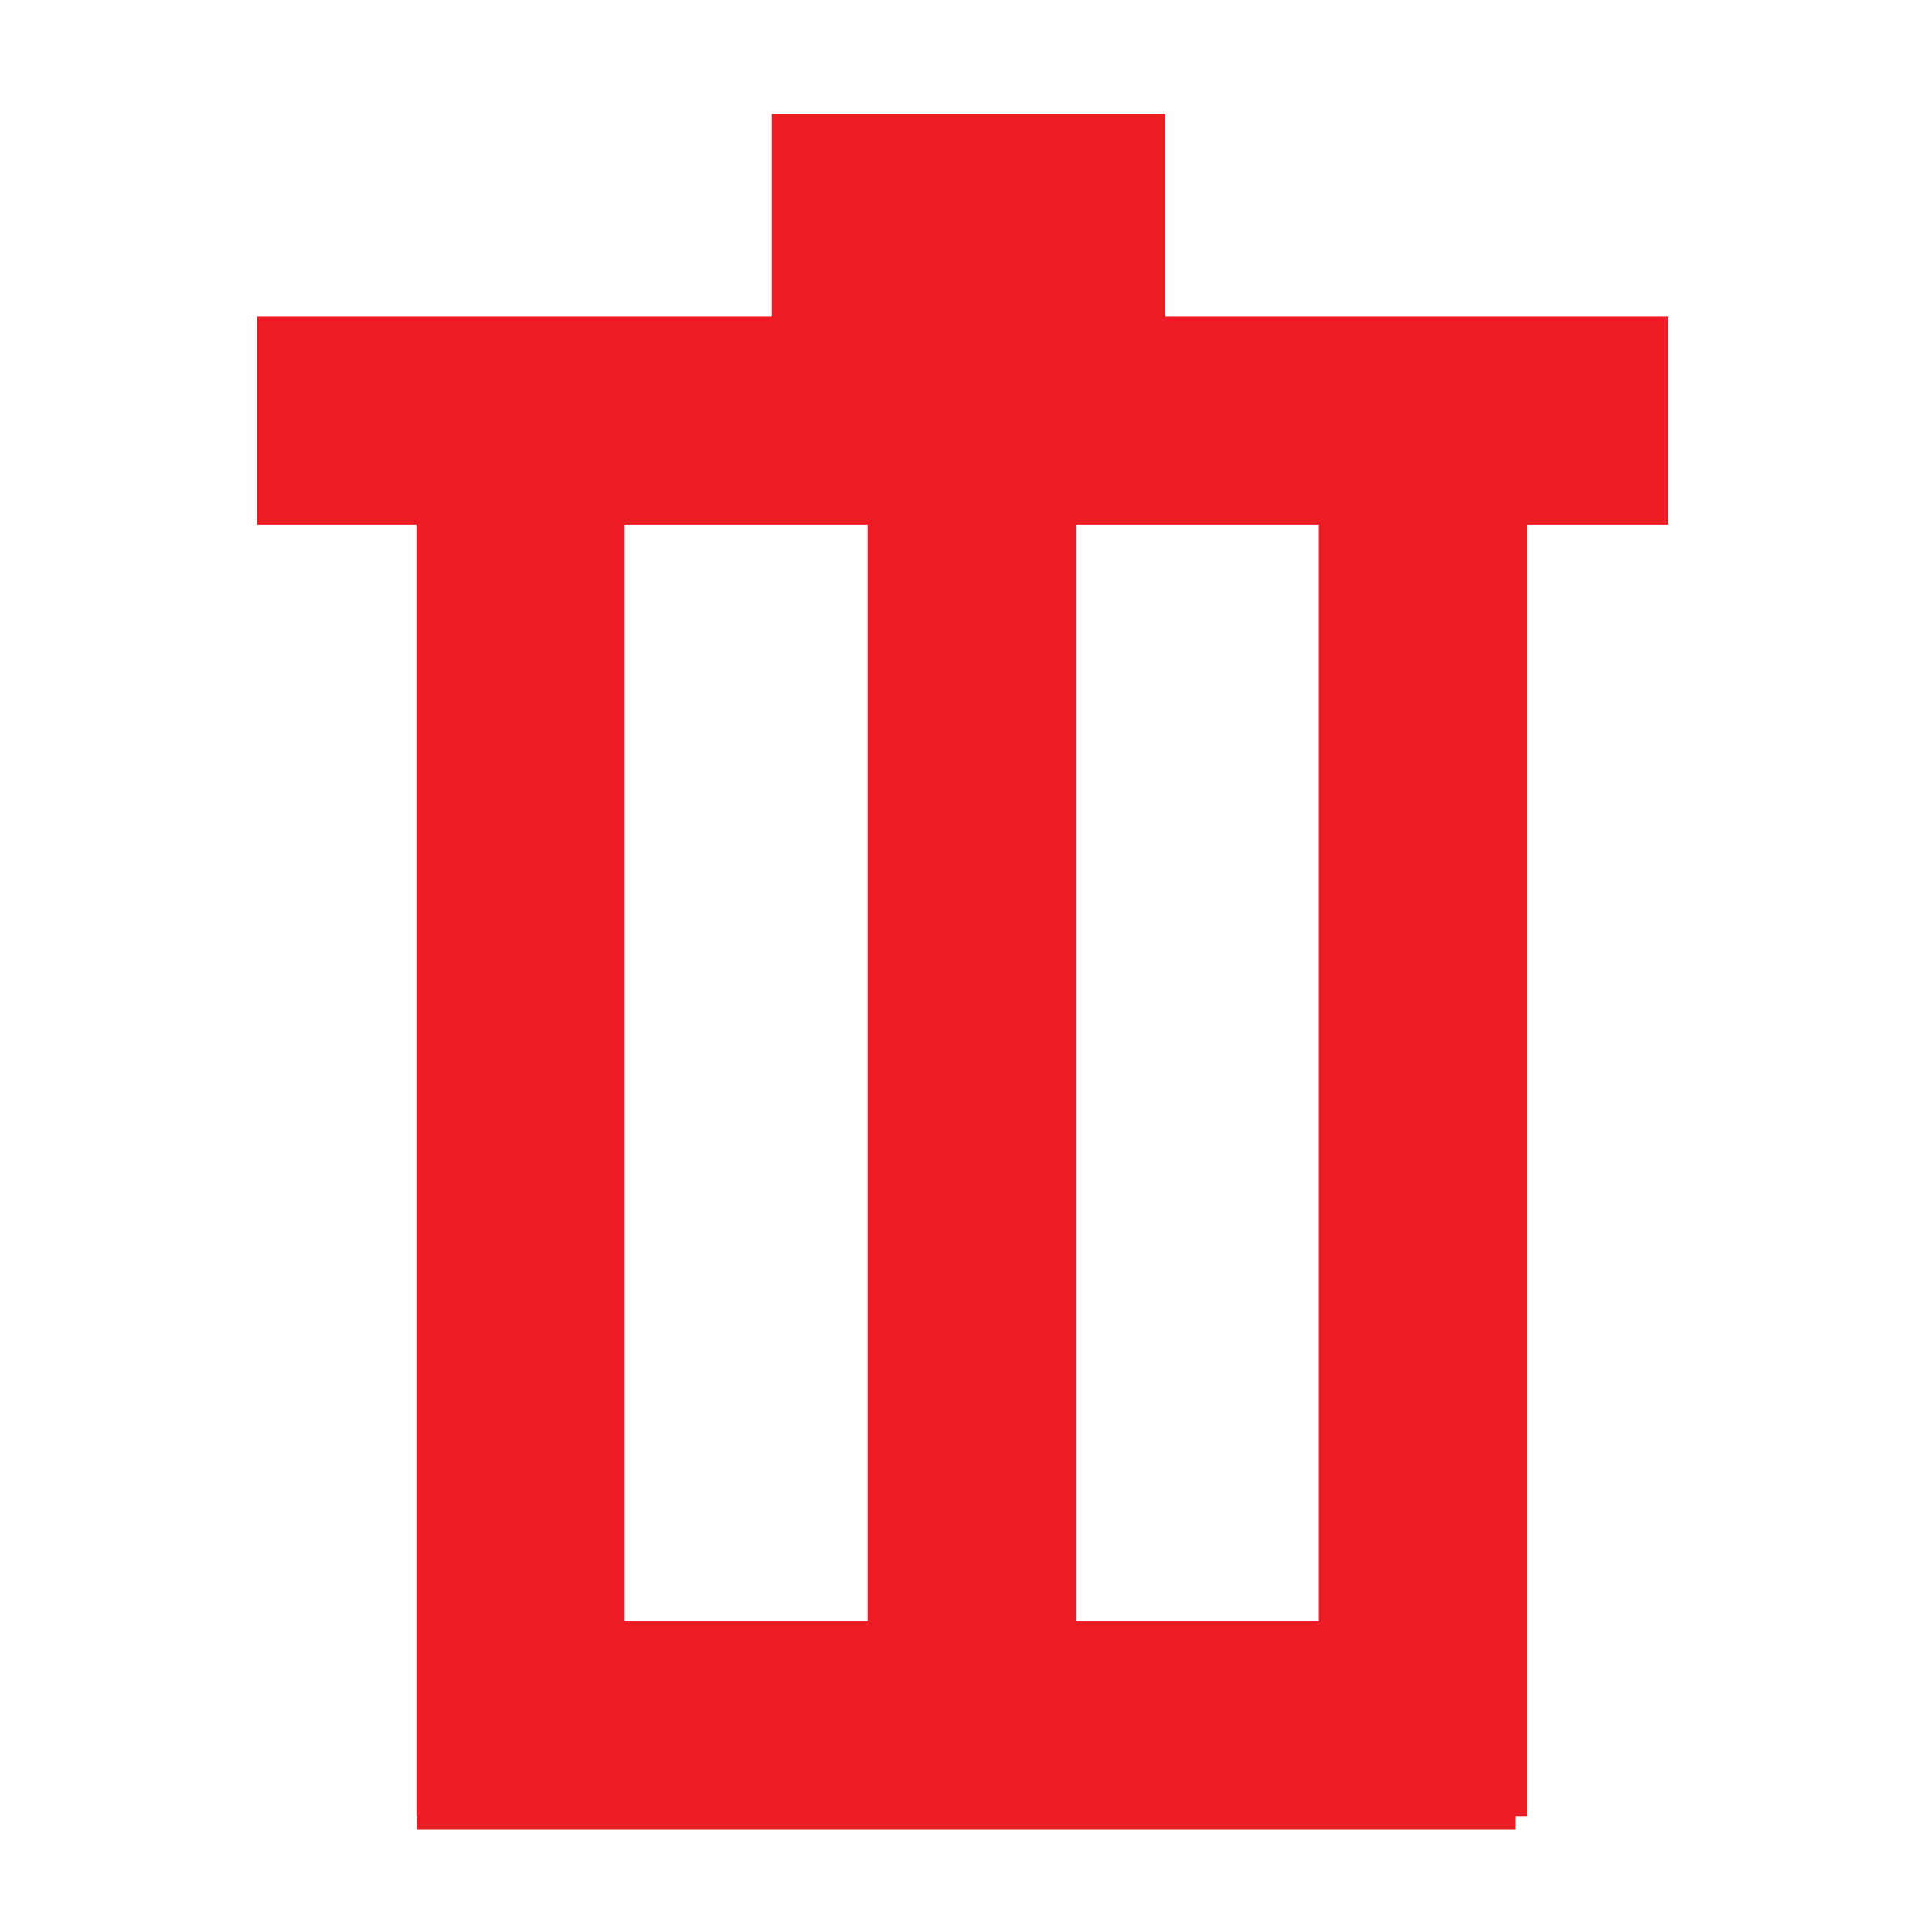 <?xml version="1.0" encoding="utf-8"?>
<!-- Generator: Adobe Illustrator 28.3.0, SVG Export Plug-In . SVG Version: 6.00 Build 0)  -->
<svg version="1.1" id="Layer_1" xmlns="http://www.w3.org/2000/svg" xmlns:xlink="http://www.w3.org/1999/xlink" x="0px" y="0px"
	 viewBox="0 0 16.7 16.7" style="enable-background:new 0 0 16.7 16.7;" xml:space="preserve">
<style type="text/css">
	.st0{fill:#ED1C24;}
</style>
<rect x="3.6" y="4.4" class="st0" width="1.8" height="11.3"/>
<rect x="7.5" y="4.4" class="st0" width="1.8" height="11.3"/>
<rect x="11.4" y="4.4" class="st0" width="1.8" height="11.3"/>
<rect x="7.5" y="10.1" transform="matrix(-1.836970e-16 1 -1 -1.836970e-16 23.203 6.515)" class="st0" width="1.8" height="9.5"/>
<rect x="7.5" y="-2.5" transform="matrix(-1.836970e-16 1 -1 -1.836970e-16 11.922 -4.765)" class="st0" width="1.8" height="12.2"/>
<rect x="7.5" y="0.1" transform="matrix(-1.836970e-16 1 -1 -1.836970e-16 10.172 -6.515)" class="st0" width="1.8" height="3.4"/>
</svg>
